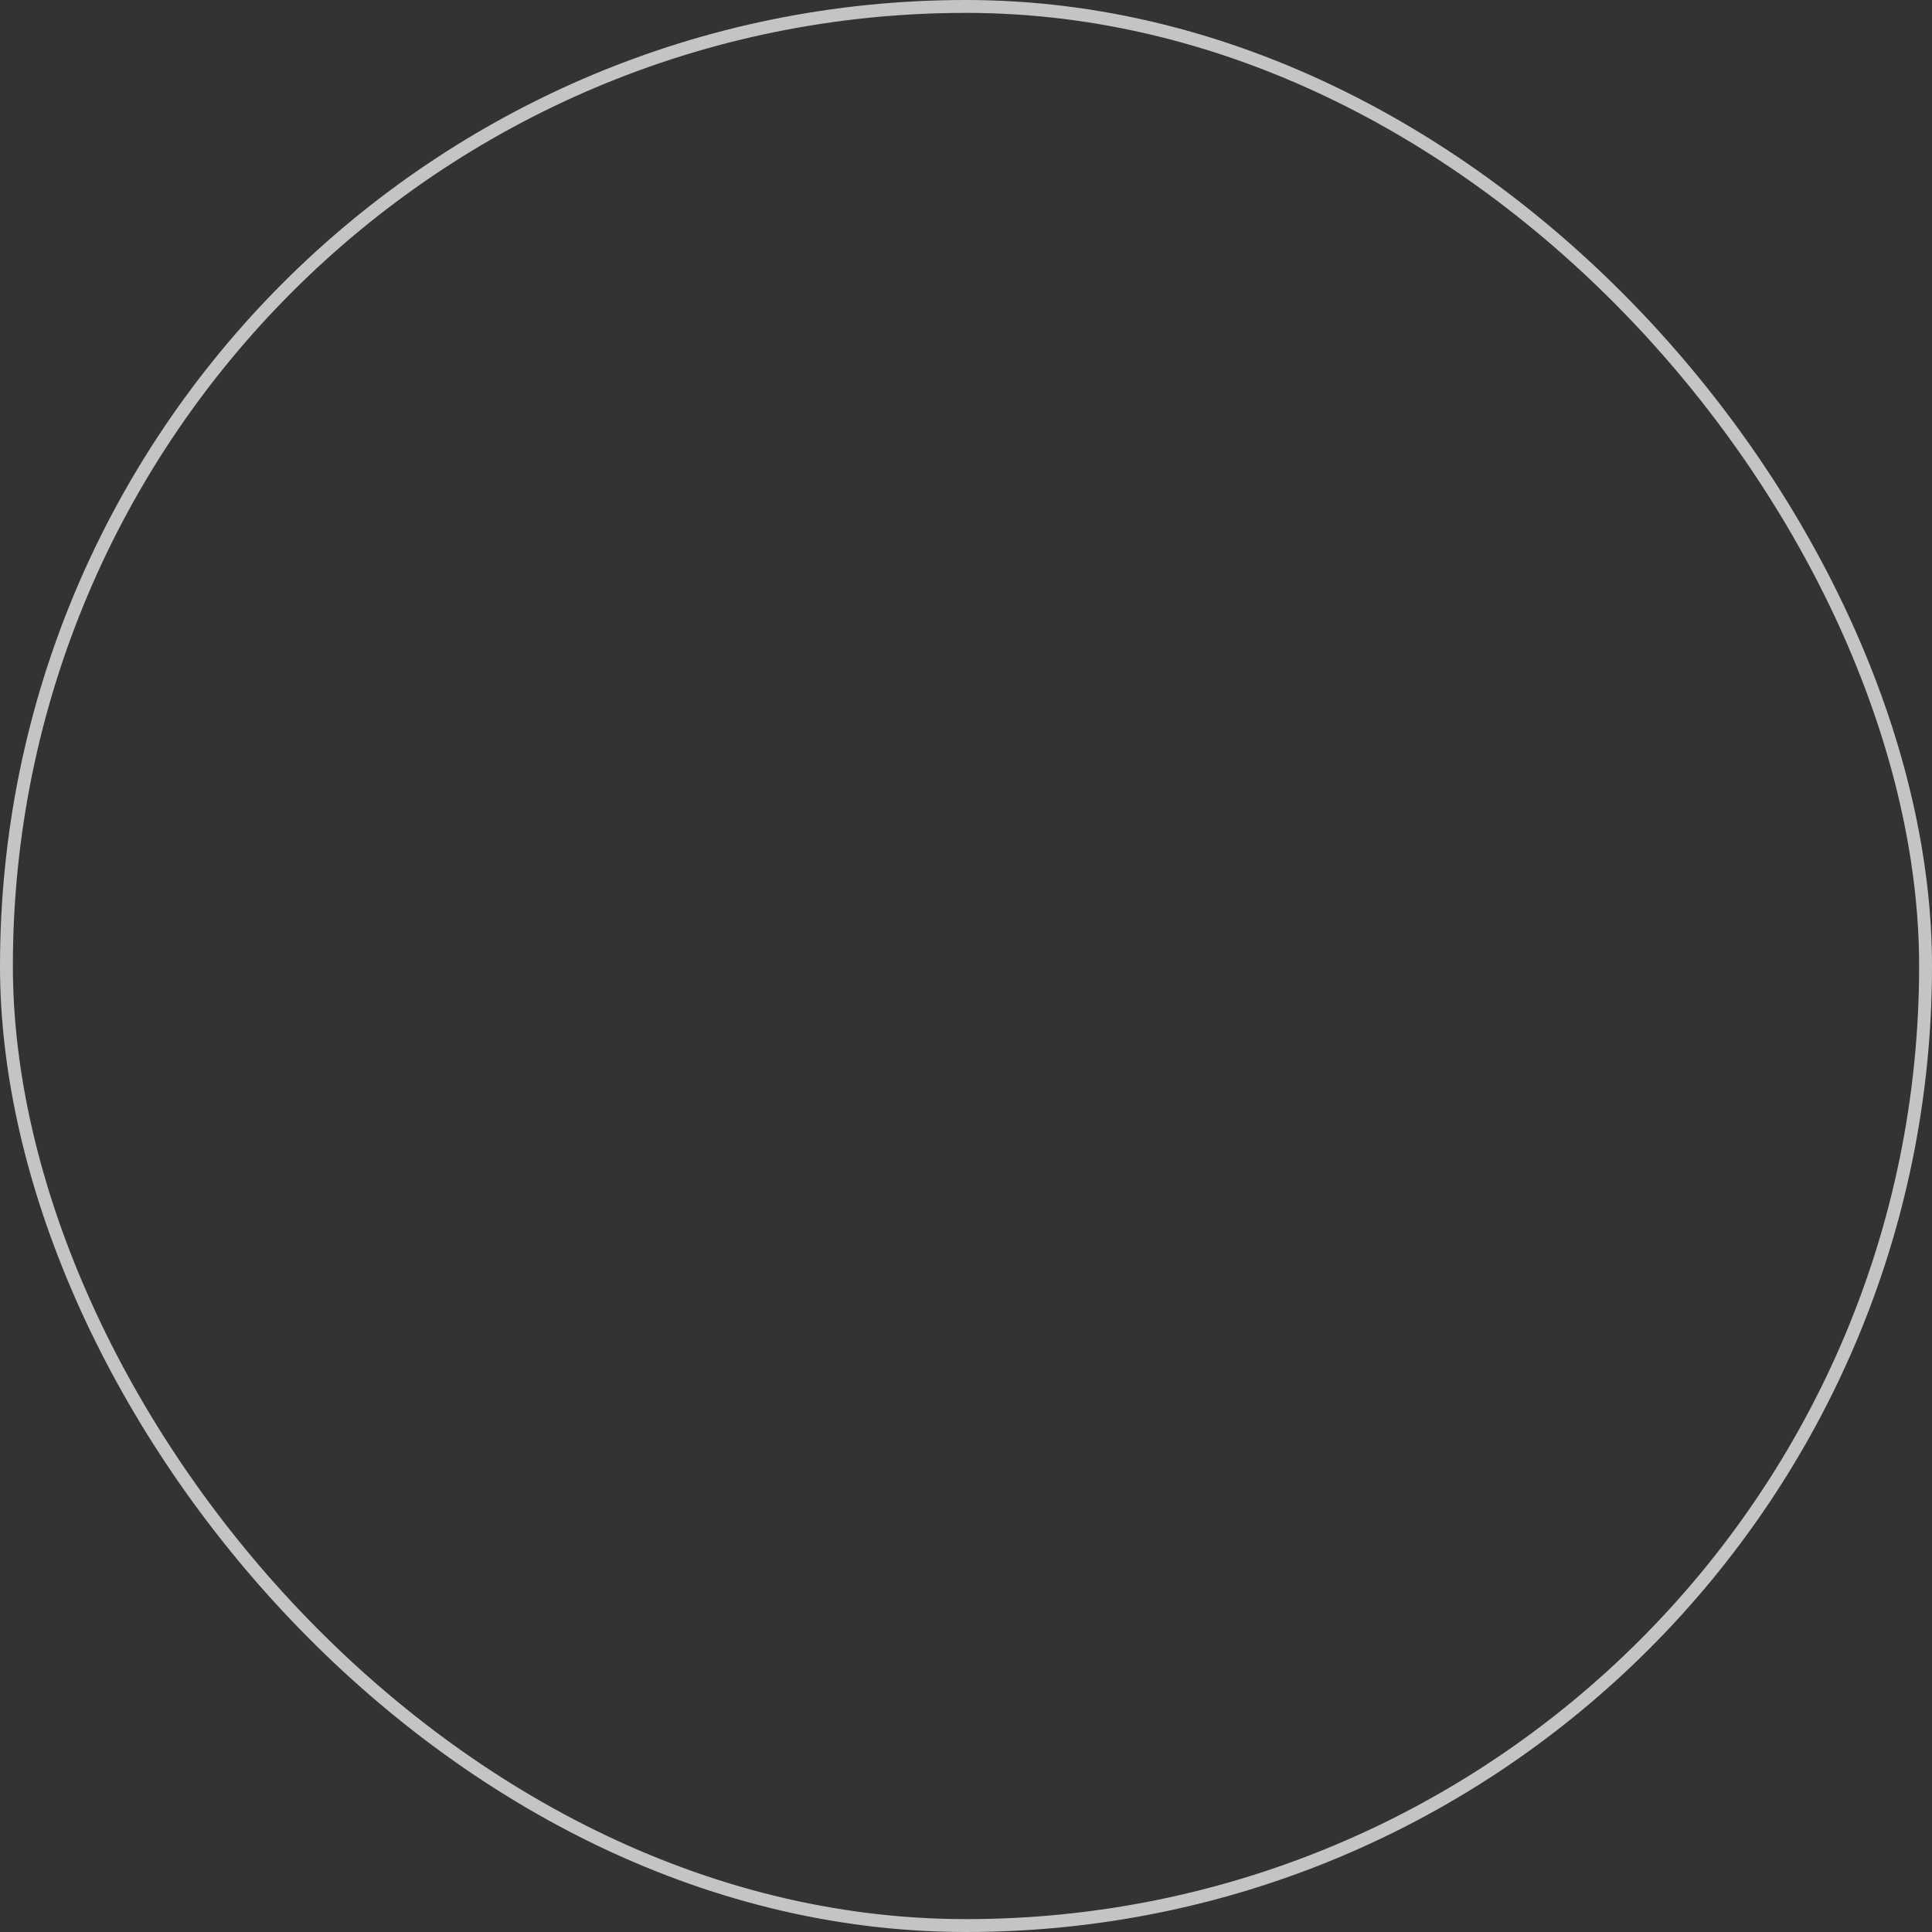 <svg width="150" height="150" viewBox="0 0 150 150" fill="none" xmlns="http://www.w3.org/2000/svg">
<rect x="0" y="0" width="150" height="150" fill="#333333" stroke="none"/>
<g clip-path="url(#clip0_148_120)">
<rect x="0.5" y="0.5" width="149" height="149" rx="74.5" fill="#F3F3F3"/>
<path d="M104.338 51.29C104.338 61.784 102.019 73.066 97.175 81.705C92.337 90.335 85.019 96.274 74.999 96.274C64.979 96.274 57.662 90.335 52.823 81.705C47.98 73.066 45.661 61.784 45.661 51.29C45.661 35.786 58.814 21.468 74.999 21.468C91.185 21.468 104.338 35.786 104.338 51.29Z" fill="white" stroke="#C4C4C4"/>
<rect x="16.629" y="113.404" width="116.742" height="76.419" rx="38.21" fill="white" stroke="#C4C4C4"/>
</g>
<rect x="0.5" y="0.5" width="149" height="149" rx="74.5" stroke="#C4C4C4"/>
<defs>
<clipPath id="clip0_148_120">
</clipPath>
</defs>
</svg>
